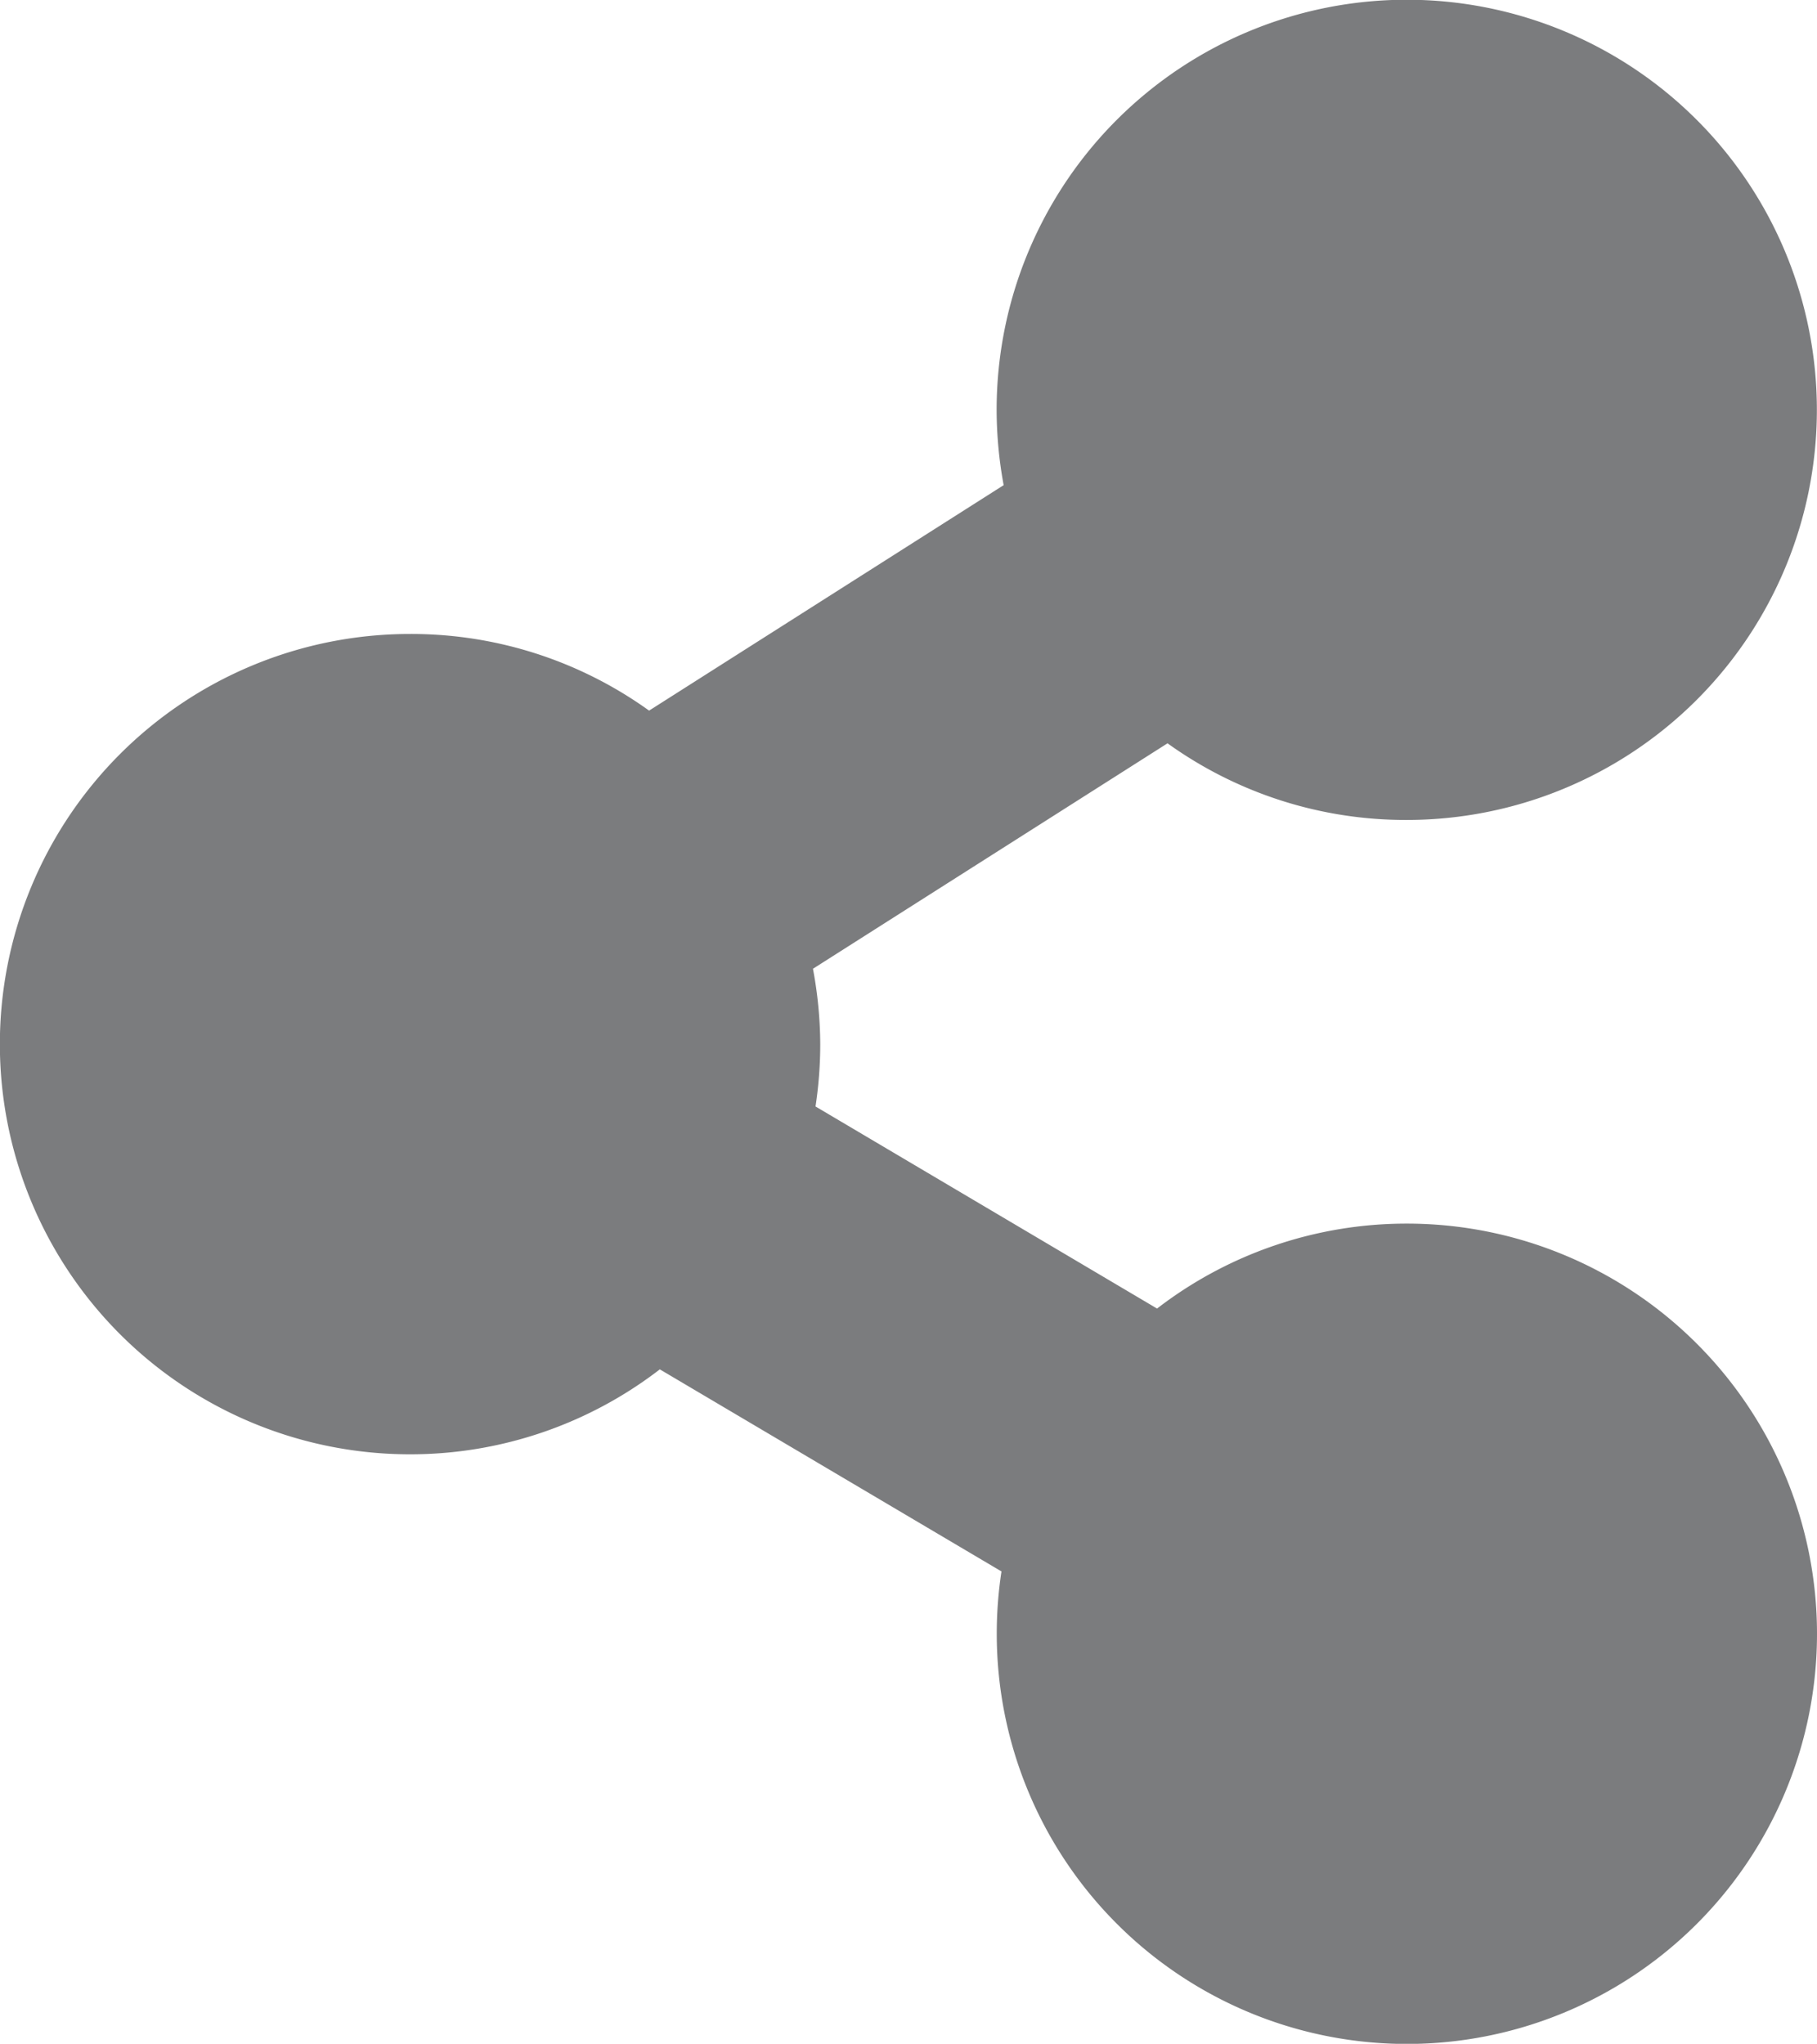 <svg xmlns="http://www.w3.org/2000/svg" width="14.226" height="16" viewBox="0 0 14.226 16">
  <g id="Group_240" data-name="Group 240" transform="translate(1323.596 2093.381)">
    <path id="Path_84" data-name="Path 84" d="M-1317.174-2085.207a3.255,3.255,0,0,1-.037.488l2.674,1.582a3.2,3.2,0,0,1,1.956-.665,3.211,3.211,0,0,1,3.211,3.211,3.211,3.211,0,0,1-3.211,3.211,3.211,3.211,0,0,1-3.211-3.211,3.211,3.211,0,0,1,.037-.488l-2.675-1.582a3.2,3.2,0,0,1-1.956.665,3.211,3.211,0,0,1-3.211-3.211,3.211,3.211,0,0,1,3.211-3.211,3.191,3.191,0,0,1,1.872.6l2.776-1.765a3.267,3.267,0,0,1-.055-.59,3.211,3.211,0,0,1,3.211-3.21,3.211,3.211,0,0,1,3.211,3.21,3.211,3.211,0,0,1-3.211,3.211,3.194,3.194,0,0,1-1.873-.6l-2.776,1.765A3.265,3.265,0,0,1-1317.174-2085.207Z" transform="translate(0)" fill="#7b7c7e"/>
  </g>
</svg>
